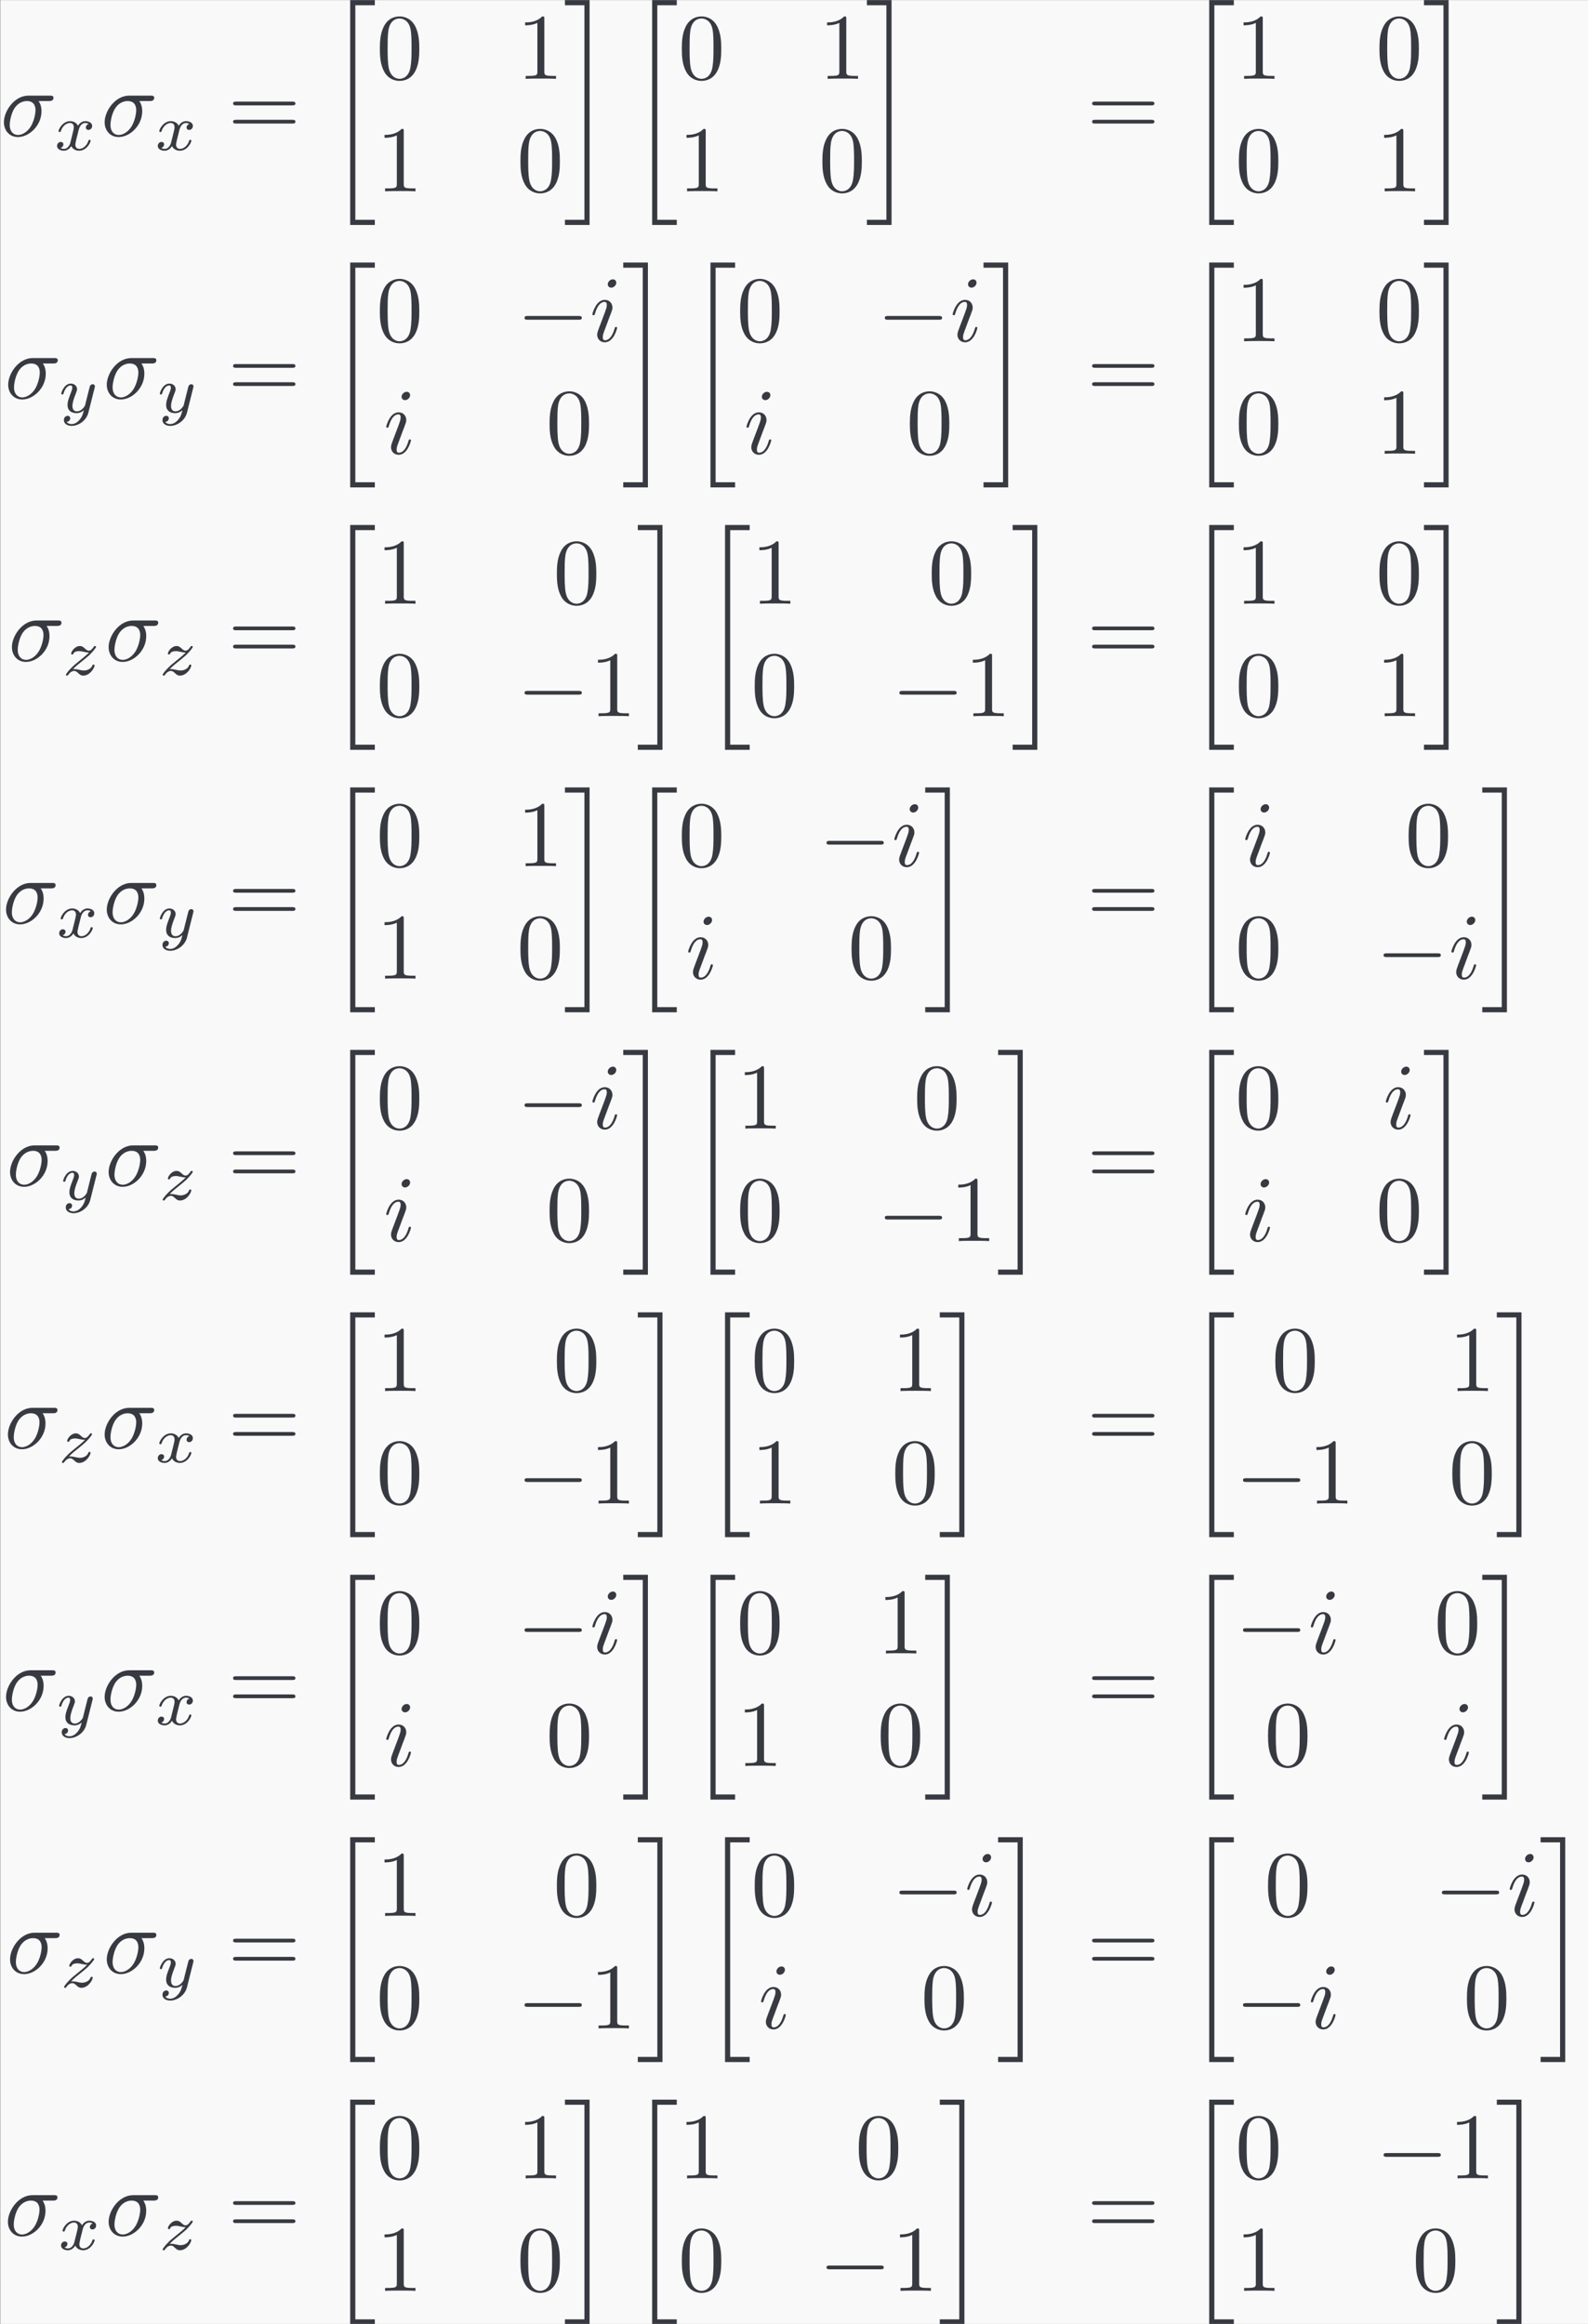 <?xml version='1.0' encoding='UTF-8'?>
<!-- This file was generated by dvisvgm 2.1.3 -->
<svg height='432.029pt' version='1.1' viewBox='261.529 81.892 295.274 432.029' width='295.274pt' xmlns='http://www.w3.org/2000/svg' xmlns:xlink='http://www.w3.org/1999/xlink'>
<rect x="261.529" y="81.892" width="295.274" height="432.029" fill="#808080" stroke="none"/>
<defs>
<path d='M6.565 -2.291C6.735 -2.291 6.914 -2.291 6.914 -2.491S6.735 -2.69 6.565 -2.69H1.176C1.006 -2.69 0.827 -2.69 0.827 -2.491S1.006 -2.291 1.176 -2.291H6.565Z' id='g0-0'/>
<path d='M1.736 -0.739C1.667 -0.502 1.437 -0.126 1.081 -0.126C1.06 -0.126 0.851 -0.126 0.704 -0.223C0.99 -0.314 1.011 -0.565 1.011 -0.607C1.011 -0.76 0.893 -0.865 0.732 -0.865C0.537 -0.865 0.335 -0.697 0.335 -0.439C0.335 -0.091 0.725 0.07 1.067 0.07C1.388 0.07 1.674 -0.133 1.848 -0.425C2.015 -0.056 2.399 0.07 2.678 0.07C3.48 0.07 3.905 -0.802 3.905 -0.997C3.905 -1.088 3.815 -1.088 3.794 -1.088C3.696 -1.088 3.689 -1.053 3.661 -0.969C3.515 -0.488 3.096 -0.126 2.706 -0.126C2.427 -0.126 2.28 -0.314 2.28 -0.579C2.28 -0.76 2.448 -1.395 2.643 -2.169C2.783 -2.706 3.096 -2.88 3.327 -2.88C3.34 -2.88 3.557 -2.88 3.703 -2.783C3.48 -2.72 3.396 -2.525 3.396 -2.399C3.396 -2.246 3.515 -2.141 3.675 -2.141S4.066 -2.273 4.066 -2.566C4.066 -2.957 3.619 -3.075 3.34 -3.075C2.992 -3.075 2.713 -2.845 2.559 -2.58C2.434 -2.866 2.113 -3.075 1.723 -3.075C0.941 -3.075 0.495 -2.218 0.495 -2.008C0.495 -1.918 0.593 -1.918 0.614 -1.918C0.704 -1.918 0.711 -1.946 0.746 -2.036C0.921 -2.58 1.36 -2.88 1.702 -2.88C1.932 -2.88 2.12 -2.755 2.12 -2.42C2.12 -2.28 2.036 -1.932 1.974 -1.695L1.736 -0.739Z' id='g2-120'/>
<path d='M3.877 -2.629C3.905 -2.727 3.905 -2.741 3.905 -2.783C3.905 -2.922 3.794 -3.006 3.675 -3.006C3.599 -3.006 3.466 -2.971 3.389 -2.838C3.368 -2.797 3.313 -2.573 3.278 -2.434L3.131 -1.855C3.089 -1.688 2.873 -0.809 2.852 -0.732C2.845 -0.732 2.538 -0.126 1.995 -0.126C1.52 -0.126 1.52 -0.579 1.52 -0.704C1.52 -1.081 1.681 -1.52 1.89 -2.057C1.974 -2.28 2.008 -2.364 2.008 -2.483C2.008 -2.817 1.723 -3.075 1.346 -3.075C0.642 -3.075 0.328 -2.127 0.328 -2.008C0.328 -1.918 0.425 -1.918 0.446 -1.918C0.544 -1.918 0.551 -1.953 0.572 -2.029C0.746 -2.608 1.046 -2.88 1.325 -2.88C1.444 -2.88 1.499 -2.803 1.499 -2.636C1.499 -2.476 1.437 -2.322 1.402 -2.232C1.067 -1.381 0.997 -1.123 0.997 -0.816C0.997 -0.697 0.997 -0.37 1.269 -0.146C1.485 0.035 1.778 0.07 1.967 0.07C2.246 0.07 2.497 -0.035 2.727 -0.244C2.636 0.139 2.559 0.432 2.267 0.781C2.078 0.997 1.799 1.227 1.43 1.227C1.381 1.227 1.053 1.227 0.907 0.997C1.283 0.955 1.283 0.621 1.283 0.614C1.283 0.391 1.081 0.349 1.011 0.349C0.837 0.349 0.607 0.488 0.607 0.809C0.607 1.165 0.941 1.423 1.437 1.423C2.141 1.423 2.999 0.879 3.215 0.007L3.877 -2.629Z' id='g2-121'/>
<path d='M1.172 -0.614C1.353 -0.795 1.478 -0.928 2.071 -1.402C2.218 -1.52 2.741 -1.939 2.943 -2.134C3.368 -2.552 3.633 -2.908 3.633 -2.992S3.543 -3.075 3.515 -3.075C3.452 -3.075 3.431 -3.062 3.396 -3.006C3.18 -2.685 3.034 -2.58 2.866 -2.58C2.783 -2.58 2.678 -2.587 2.469 -2.79C2.232 -3.027 2.078 -3.075 1.918 -3.075C1.36 -3.075 0.983 -2.469 0.983 -2.26C0.983 -2.197 1.053 -2.176 1.102 -2.176C1.186 -2.176 1.2 -2.197 1.227 -2.273C1.332 -2.518 1.723 -2.532 1.834 -2.532C1.995 -2.532 2.176 -2.49 2.273 -2.469C2.657 -2.385 2.706 -2.385 2.88 -2.385C2.699 -2.197 2.573 -2.071 1.911 -1.541C1.367 -1.109 1.179 -0.934 1.046 -0.795C0.628 -0.384 0.425 -0.077 0.425 -0.014C0.425 0.07 0.516 0.07 0.544 0.07C0.614 0.07 0.628 0.056 0.663 0C0.851 -0.265 1.067 -0.425 1.304 -0.425C1.388 -0.425 1.492 -0.418 1.681 -0.244C1.897 -0.035 2.036 0.07 2.26 0.07C3.006 0.07 3.473 -0.774 3.473 -1.011C3.473 -1.095 3.396 -1.102 3.354 -1.102C3.271 -1.102 3.257 -1.067 3.229 -0.99C3.096 -0.642 2.685 -0.474 2.343 -0.474C2.183 -0.474 2.008 -0.509 1.834 -0.551C1.513 -0.621 1.458 -0.621 1.332 -0.621C1.318 -0.621 1.213 -0.621 1.172 -0.614Z' id='g2-122'/>
<path d='M5.161 -3.716C5.29 -3.716 5.649 -3.716 5.649 -4.055C5.649 -4.294 5.44 -4.294 5.26 -4.294H2.989C1.484 -4.294 0.379 -2.65 0.379 -1.465C0.379 -0.588 0.966 0.11 1.873 0.11C3.049 0.11 4.374 -1.096 4.374 -2.63C4.374 -2.8 4.374 -3.278 4.065 -3.716H5.161ZM1.883 -0.11C1.395 -0.11 0.996 -0.468 0.996 -1.186C0.996 -1.484 1.116 -2.301 1.465 -2.889C1.883 -3.577 2.481 -3.716 2.819 -3.716C3.656 -3.716 3.736 -3.059 3.736 -2.75C3.736 -2.281 3.537 -1.465 3.198 -0.956C2.809 -0.369 2.271 -0.11 1.883 -0.11Z' id='g1-27'/>
<path d='M2.829 -6.227C2.829 -6.426 2.69 -6.585 2.461 -6.585C2.192 -6.585 1.923 -6.326 1.923 -6.057C1.923 -5.868 2.062 -5.699 2.301 -5.699C2.531 -5.699 2.829 -5.928 2.829 -6.227ZM2.072 -2.481C2.192 -2.77 2.192 -2.79 2.291 -3.059C2.371 -3.258 2.421 -3.397 2.421 -3.587C2.421 -4.035 2.102 -4.403 1.604 -4.403C0.667 -4.403 0.289 -2.959 0.289 -2.869C0.289 -2.77 0.389 -2.77 0.408 -2.77C0.508 -2.77 0.518 -2.79 0.568 -2.949C0.837 -3.885 1.235 -4.184 1.574 -4.184C1.654 -4.184 1.823 -4.184 1.823 -3.865C1.823 -3.656 1.753 -3.447 1.714 -3.347C1.634 -3.088 1.186 -1.933 1.026 -1.504C0.927 -1.245 0.797 -0.917 0.797 -0.707C0.797 -0.239 1.136 0.11 1.614 0.11C2.55 0.11 2.919 -1.335 2.919 -1.425C2.919 -1.524 2.829 -1.524 2.8 -1.524C2.7 -1.524 2.7 -1.494 2.65 -1.345C2.471 -0.717 2.142 -0.11 1.634 -0.11C1.465 -0.11 1.395 -0.209 1.395 -0.438C1.395 -0.687 1.455 -0.827 1.684 -1.435L2.072 -2.481Z' id='g1-105'/>
<path d='M4.583 -3.188C4.583 -3.985 4.533 -4.782 4.184 -5.519C3.726 -6.476 2.909 -6.635 2.491 -6.635C1.893 -6.635 1.166 -6.376 0.757 -5.45C0.438 -4.762 0.389 -3.985 0.389 -3.188C0.389 -2.441 0.428 -1.544 0.837 -0.787C1.265 0.02 1.993 0.219 2.481 0.219C3.019 0.219 3.776 0.01 4.214 -0.936C4.533 -1.624 4.583 -2.401 4.583 -3.188ZM2.481 0C2.092 0 1.504 -0.249 1.325 -1.205C1.215 -1.803 1.215 -2.72 1.215 -3.308C1.215 -3.945 1.215 -4.603 1.295 -5.141C1.484 -6.326 2.232 -6.416 2.481 -6.416C2.809 -6.416 3.467 -6.237 3.656 -5.25C3.756 -4.692 3.756 -3.935 3.756 -3.308C3.756 -2.56 3.756 -1.883 3.646 -1.245C3.497 -0.299 2.929 0 2.481 0Z' id='g3-48'/>
<path d='M2.929 -6.376C2.929 -6.615 2.929 -6.635 2.7 -6.635C2.082 -5.998 1.205 -5.998 0.887 -5.998V-5.689C1.086 -5.689 1.674 -5.689 2.192 -5.948V-0.787C2.192 -0.428 2.162 -0.309 1.265 -0.309H0.946V0C1.295 -0.03 2.162 -0.03 2.56 -0.03S3.826 -0.03 4.174 0V-0.309H3.856C2.959 -0.309 2.929 -0.418 2.929 -0.787V-6.376Z' id='g3-49'/>
<path d='M6.844 -3.258C6.994 -3.258 7.183 -3.258 7.183 -3.457S6.994 -3.656 6.854 -3.656H0.887C0.747 -3.656 0.558 -3.656 0.558 -3.457S0.747 -3.258 0.897 -3.258H6.844ZM6.854 -1.325C6.994 -1.325 7.183 -1.325 7.183 -1.524S6.994 -1.724 6.844 -1.724H0.897C0.747 -1.724 0.558 -1.724 0.558 -1.524S0.747 -1.325 0.887 -1.325H6.854Z' id='g3-61'/>
<path d='M2.491 23.502H5.111V22.954H3.039V0.149H5.111V-0.399H2.491V23.502Z' id='g4-20'/>
<path d='M2.212 22.954H0.139V23.502H2.76V-0.399H0.139V0.149H2.212V22.954Z' id='g4-21'/>
</defs>
<g id='page1' transform='matrix(1.749 0 0 1.749 0 0)'>
<rect fill='#f9f9f9' height='247.076' width='168.866' x='149.567' y='46.834'/>
<g fill='#383a42'>
<use x='149.567' xlink:href='#g1-27' y='61.28'/>
<use x='155.26' xlink:href='#g2-120' y='62.774'/>
<use x='160.276' xlink:href='#g1-27' y='61.28'/>
<use x='165.969' xlink:href='#g2-120' y='62.774'/>
<use x='173.752' xlink:href='#g3-61' y='61.28'/>
<use x='184.268' xlink:href='#g4-20' y='47.232'/>
<use x='189.526' xlink:href='#g3-48' y='55.202'/>
<use x='204.47' xlink:href='#g3-49' y='55.202'/>
<use x='189.526' xlink:href='#g3-49' y='67.158'/>
<use x='204.47' xlink:href='#g3-48' y='67.158'/>
<use x='209.451' xlink:href='#g4-21' y='47.232'/>
<use x='216.37' xlink:href='#g4-20' y='47.232'/>
<use x='221.628' xlink:href='#g3-48' y='55.202'/>
<use x='236.572' xlink:href='#g3-49' y='55.202'/>
<use x='221.628' xlink:href='#g3-49' y='67.158'/>
<use x='236.572' xlink:href='#g3-48' y='67.158'/>
<use x='241.553' xlink:href='#g4-21' y='47.232'/>
<use x='265.076' xlink:href='#g3-61' y='61.28'/>
<use x='275.592' xlink:href='#g4-20' y='47.232'/>
<use x='280.85' xlink:href='#g3-49' y='55.202'/>
<use x='295.794' xlink:href='#g3-48' y='55.202'/>
<use x='280.85' xlink:href='#g3-48' y='67.158'/>
<use x='295.794' xlink:href='#g3-49' y='67.158'/>
<use x='300.776' xlink:href='#g4-21' y='47.232'/>
<use x='150.022' xlink:href='#g1-27' y='89.175'/>
<use x='155.714' xlink:href='#g2-121' y='90.67'/>
<use x='160.503' xlink:href='#g1-27' y='89.175'/>
<use x='166.196' xlink:href='#g2-121' y='90.67'/>
<use x='173.752' xlink:href='#g3-61' y='89.175'/>
<use x='184.268' xlink:href='#g4-20' y='75.128'/>
<use x='189.526' xlink:href='#g3-48' y='83.098'/>
<use x='204.47' xlink:href='#g0-0' y='83.098'/>
<use x='212.219' xlink:href='#g1-105' y='83.098'/>
<use x='190.301' xlink:href='#g1-105' y='95.053'/>
<use x='207.57' xlink:href='#g3-48' y='95.053'/>
<use x='215.651' xlink:href='#g4-21' y='75.128'/>
<use x='222.57' xlink:href='#g4-20' y='75.128'/>
<use x='227.828' xlink:href='#g3-48' y='83.098'/>
<use x='242.772' xlink:href='#g0-0' y='83.098'/>
<use x='250.52' xlink:href='#g1-105' y='83.098'/>
<use x='228.602' xlink:href='#g1-105' y='95.053'/>
<use x='245.872' xlink:href='#g3-48' y='95.053'/>
<use x='253.953' xlink:href='#g4-21' y='75.128'/>
<use x='265.076' xlink:href='#g3-61' y='89.175'/>
<use x='275.592' xlink:href='#g4-20' y='75.128'/>
<use x='280.85' xlink:href='#g3-49' y='83.098'/>
<use x='295.794' xlink:href='#g3-48' y='83.098'/>
<use x='280.85' xlink:href='#g3-48' y='95.053'/>
<use x='295.794' xlink:href='#g3-49' y='95.053'/>
<use x='300.776' xlink:href='#g4-21' y='75.128'/>
<use x='150.418' xlink:href='#g1-27' y='117.071'/>
<use x='156.111' xlink:href='#g2-122' y='118.565'/>
<use x='160.701' xlink:href='#g1-27' y='117.071'/>
<use x='166.394' xlink:href='#g2-122' y='118.565'/>
<use x='173.752' xlink:href='#g3-61' y='117.071'/>
<use x='184.268' xlink:href='#g4-20' y='103.023'/>
<use x='189.526' xlink:href='#g3-49' y='110.994'/>
<use x='208.344' xlink:href='#g3-48' y='110.994'/>
<use x='189.526' xlink:href='#g3-48' y='122.949'/>
<use x='204.47' xlink:href='#g0-0' y='122.949'/>
<use x='212.219' xlink:href='#g3-49' y='122.949'/>
<use x='217.2' xlink:href='#g4-21' y='103.023'/>
<use x='224.119' xlink:href='#g4-20' y='103.023'/>
<use x='229.377' xlink:href='#g3-49' y='110.994'/>
<use x='248.195' xlink:href='#g3-48' y='110.994'/>
<use x='229.377' xlink:href='#g3-48' y='122.949'/>
<use x='244.321' xlink:href='#g0-0' y='122.949'/>
<use x='252.069' xlink:href='#g3-49' y='122.949'/>
<use x='257.051' xlink:href='#g4-21' y='103.023'/>
<use x='265.076' xlink:href='#g3-61' y='117.071'/>
<use x='275.592' xlink:href='#g4-20' y='103.023'/>
<use x='280.85' xlink:href='#g3-49' y='110.994'/>
<use x='295.794' xlink:href='#g3-48' y='110.994'/>
<use x='280.85' xlink:href='#g3-48' y='122.949'/>
<use x='295.794' xlink:href='#g3-49' y='122.949'/>
<use x='300.776' xlink:href='#g4-21' y='103.023'/>
<use x='149.794' xlink:href='#g1-27' y='144.967'/>
<use x='155.487' xlink:href='#g2-120' y='146.461'/>
<use x='160.503' xlink:href='#g1-27' y='144.967'/>
<use x='166.196' xlink:href='#g2-121' y='146.461'/>
<use x='173.752' xlink:href='#g3-61' y='144.967'/>
<use x='184.268' xlink:href='#g4-20' y='130.919'/>
<use x='189.526' xlink:href='#g3-48' y='138.889'/>
<use x='204.47' xlink:href='#g3-49' y='138.889'/>
<use x='189.526' xlink:href='#g3-49' y='150.844'/>
<use x='204.47' xlink:href='#g3-48' y='150.844'/>
<use x='209.451' xlink:href='#g4-21' y='130.919'/>
<use x='216.37' xlink:href='#g4-20' y='130.919'/>
<use x='221.628' xlink:href='#g3-48' y='138.889'/>
<use x='236.572' xlink:href='#g0-0' y='138.889'/>
<use x='244.321' xlink:href='#g1-105' y='138.889'/>
<use x='222.403' xlink:href='#g1-105' y='150.844'/>
<use x='239.672' xlink:href='#g3-48' y='150.844'/>
<use x='247.753' xlink:href='#g4-21' y='130.919'/>
<use x='265.076' xlink:href='#g3-61' y='144.967'/>
<use x='275.592' xlink:href='#g4-20' y='130.919'/>
<use x='281.625' xlink:href='#g1-105' y='138.889'/>
<use x='298.894' xlink:href='#g3-48' y='138.889'/>
<use x='280.85' xlink:href='#g3-48' y='150.844'/>
<use x='295.794' xlink:href='#g0-0' y='150.844'/>
<use x='303.543' xlink:href='#g1-105' y='150.844'/>
<use x='306.975' xlink:href='#g4-21' y='130.919'/>
<use x='150.22' xlink:href='#g1-27' y='172.862'/>
<use x='155.913' xlink:href='#g2-121' y='174.357'/>
<use x='160.701' xlink:href='#g1-27' y='172.862'/>
<use x='166.394' xlink:href='#g2-122' y='174.357'/>
<use x='173.752' xlink:href='#g3-61' y='172.862'/>
<use x='184.268' xlink:href='#g4-20' y='158.815'/>
<use x='189.526' xlink:href='#g3-48' y='166.785'/>
<use x='204.47' xlink:href='#g0-0' y='166.785'/>
<use x='212.219' xlink:href='#g1-105' y='166.785'/>
<use x='190.301' xlink:href='#g1-105' y='178.74'/>
<use x='207.57' xlink:href='#g3-48' y='178.74'/>
<use x='215.651' xlink:href='#g4-21' y='158.815'/>
<use x='222.57' xlink:href='#g4-20' y='158.815'/>
<use x='227.828' xlink:href='#g3-49' y='166.785'/>
<use x='246.646' xlink:href='#g3-48' y='166.785'/>
<use x='227.828' xlink:href='#g3-48' y='178.74'/>
<use x='242.772' xlink:href='#g0-0' y='178.74'/>
<use x='250.52' xlink:href='#g3-49' y='178.74'/>
<use x='255.502' xlink:href='#g4-21' y='158.815'/>
<use x='265.076' xlink:href='#g3-61' y='172.862'/>
<use x='275.592' xlink:href='#g4-20' y='158.815'/>
<use x='280.85' xlink:href='#g3-48' y='166.785'/>
<use x='296.569' xlink:href='#g1-105' y='166.785'/>
<use x='281.625' xlink:href='#g1-105' y='178.74'/>
<use x='295.794' xlink:href='#g3-48' y='178.74'/>
<use x='300.776' xlink:href='#g4-21' y='158.815'/>
<use x='149.993' xlink:href='#g1-27' y='200.758'/>
<use x='155.685' xlink:href='#g2-122' y='202.252'/>
<use x='160.276' xlink:href='#g1-27' y='200.758'/>
<use x='165.969' xlink:href='#g2-120' y='202.252'/>
<use x='173.752' xlink:href='#g3-61' y='200.758'/>
<use x='184.268' xlink:href='#g4-20' y='186.71'/>
<use x='189.526' xlink:href='#g3-49' y='194.681'/>
<use x='208.344' xlink:href='#g3-48' y='194.681'/>
<use x='189.526' xlink:href='#g3-48' y='206.636'/>
<use x='204.47' xlink:href='#g0-0' y='206.636'/>
<use x='212.219' xlink:href='#g3-49' y='206.636'/>
<use x='217.2' xlink:href='#g4-21' y='186.71'/>
<use x='224.119' xlink:href='#g4-20' y='186.71'/>
<use x='229.377' xlink:href='#g3-48' y='194.681'/>
<use x='244.321' xlink:href='#g3-49' y='194.681'/>
<use x='229.377' xlink:href='#g3-49' y='206.636'/>
<use x='244.321' xlink:href='#g3-48' y='206.636'/>
<use x='249.302' xlink:href='#g4-21' y='186.71'/>
<use x='265.076' xlink:href='#g3-61' y='200.758'/>
<use x='275.592' xlink:href='#g4-20' y='186.71'/>
<use x='284.725' xlink:href='#g3-48' y='194.681'/>
<use x='303.543' xlink:href='#g3-49' y='194.681'/>
<use x='280.85' xlink:href='#g0-0' y='206.636'/>
<use x='288.599' xlink:href='#g3-49' y='206.636'/>
<use x='303.543' xlink:href='#g3-48' y='206.636'/>
<use x='308.524' xlink:href='#g4-21' y='186.71'/>
<use x='149.794' xlink:href='#g1-27' y='228.653'/>
<use x='155.487' xlink:href='#g2-121' y='230.148'/>
<use x='160.276' xlink:href='#g1-27' y='228.653'/>
<use x='165.969' xlink:href='#g2-120' y='230.148'/>
<use x='173.752' xlink:href='#g3-61' y='228.653'/>
<use x='184.268' xlink:href='#g4-20' y='214.606'/>
<use x='189.526' xlink:href='#g3-48' y='222.576'/>
<use x='204.47' xlink:href='#g0-0' y='222.576'/>
<use x='212.219' xlink:href='#g1-105' y='222.576'/>
<use x='190.301' xlink:href='#g1-105' y='234.531'/>
<use x='207.57' xlink:href='#g3-48' y='234.531'/>
<use x='215.651' xlink:href='#g4-21' y='214.606'/>
<use x='222.57' xlink:href='#g4-20' y='214.606'/>
<use x='227.828' xlink:href='#g3-48' y='222.576'/>
<use x='242.772' xlink:href='#g3-49' y='222.576'/>
<use x='227.828' xlink:href='#g3-49' y='234.531'/>
<use x='242.772' xlink:href='#g3-48' y='234.531'/>
<use x='247.753' xlink:href='#g4-21' y='214.606'/>
<use x='265.076' xlink:href='#g3-61' y='228.653'/>
<use x='275.592' xlink:href='#g4-20' y='214.606'/>
<use x='280.85' xlink:href='#g0-0' y='222.576'/>
<use x='288.599' xlink:href='#g1-105' y='222.576'/>
<use x='301.994' xlink:href='#g3-48' y='222.576'/>
<use x='283.95' xlink:href='#g3-48' y='234.531'/>
<use x='302.769' xlink:href='#g1-105' y='234.531'/>
<use x='306.975' xlink:href='#g4-21' y='214.606'/>
<use x='150.22' xlink:href='#g1-27' y='256.549'/>
<use x='155.913' xlink:href='#g2-122' y='258.043'/>
<use x='160.503' xlink:href='#g1-27' y='256.549'/>
<use x='166.196' xlink:href='#g2-121' y='258.043'/>
<use x='173.752' xlink:href='#g3-61' y='256.549'/>
<use x='184.268' xlink:href='#g4-20' y='242.502'/>
<use x='189.526' xlink:href='#g3-49' y='250.472'/>
<use x='208.344' xlink:href='#g3-48' y='250.472'/>
<use x='189.526' xlink:href='#g3-48' y='262.427'/>
<use x='204.47' xlink:href='#g0-0' y='262.427'/>
<use x='212.219' xlink:href='#g3-49' y='262.427'/>
<use x='217.2' xlink:href='#g4-21' y='242.502'/>
<use x='224.119' xlink:href='#g4-20' y='242.502'/>
<use x='229.377' xlink:href='#g3-48' y='250.472'/>
<use x='244.321' xlink:href='#g0-0' y='250.472'/>
<use x='252.069' xlink:href='#g1-105' y='250.472'/>
<use x='230.151' xlink:href='#g1-105' y='262.427'/>
<use x='247.421' xlink:href='#g3-48' y='262.427'/>
<use x='255.502' xlink:href='#g4-21' y='242.502'/>
<use x='265.076' xlink:href='#g3-61' y='256.549'/>
<use x='275.592' xlink:href='#g4-20' y='242.502'/>
<use x='283.95' xlink:href='#g3-48' y='250.472'/>
<use x='301.994' xlink:href='#g0-0' y='250.472'/>
<use x='309.743' xlink:href='#g1-105' y='250.472'/>
<use x='280.85' xlink:href='#g0-0' y='262.427'/>
<use x='288.599' xlink:href='#g1-105' y='262.427'/>
<use x='305.094' xlink:href='#g3-48' y='262.427'/>
<use x='313.175' xlink:href='#g4-21' y='242.502'/>
<use x='149.993' xlink:href='#g1-27' y='284.445'/>
<use x='155.685' xlink:href='#g2-120' y='285.939'/>
<use x='160.701' xlink:href='#g1-27' y='284.445'/>
<use x='166.394' xlink:href='#g2-122' y='285.939'/>
<use x='173.752' xlink:href='#g3-61' y='284.445'/>
<use x='184.268' xlink:href='#g4-20' y='270.397'/>
<use x='189.526' xlink:href='#g3-48' y='278.367'/>
<use x='204.47' xlink:href='#g3-49' y='278.367'/>
<use x='189.526' xlink:href='#g3-49' y='290.323'/>
<use x='204.47' xlink:href='#g3-48' y='290.323'/>
<use x='209.451' xlink:href='#g4-21' y='270.397'/>
<use x='216.37' xlink:href='#g4-20' y='270.397'/>
<use x='221.628' xlink:href='#g3-49' y='278.367'/>
<use x='240.446' xlink:href='#g3-48' y='278.367'/>
<use x='221.628' xlink:href='#g3-48' y='290.323'/>
<use x='236.572' xlink:href='#g0-0' y='290.323'/>
<use x='244.321' xlink:href='#g3-49' y='290.323'/>
<use x='249.302' xlink:href='#g4-21' y='270.397'/>
<use x='265.076' xlink:href='#g3-61' y='284.445'/>
<use x='275.592' xlink:href='#g4-20' y='270.397'/>
<use x='280.85' xlink:href='#g3-48' y='278.367'/>
<use x='295.794' xlink:href='#g0-0' y='278.367'/>
<use x='303.543' xlink:href='#g3-49' y='278.367'/>
<use x='280.85' xlink:href='#g3-49' y='290.323'/>
<use x='299.669' xlink:href='#g3-48' y='290.323'/>
<use x='308.524' xlink:href='#g4-21' y='270.397'/>
</g>
</g>
</svg>